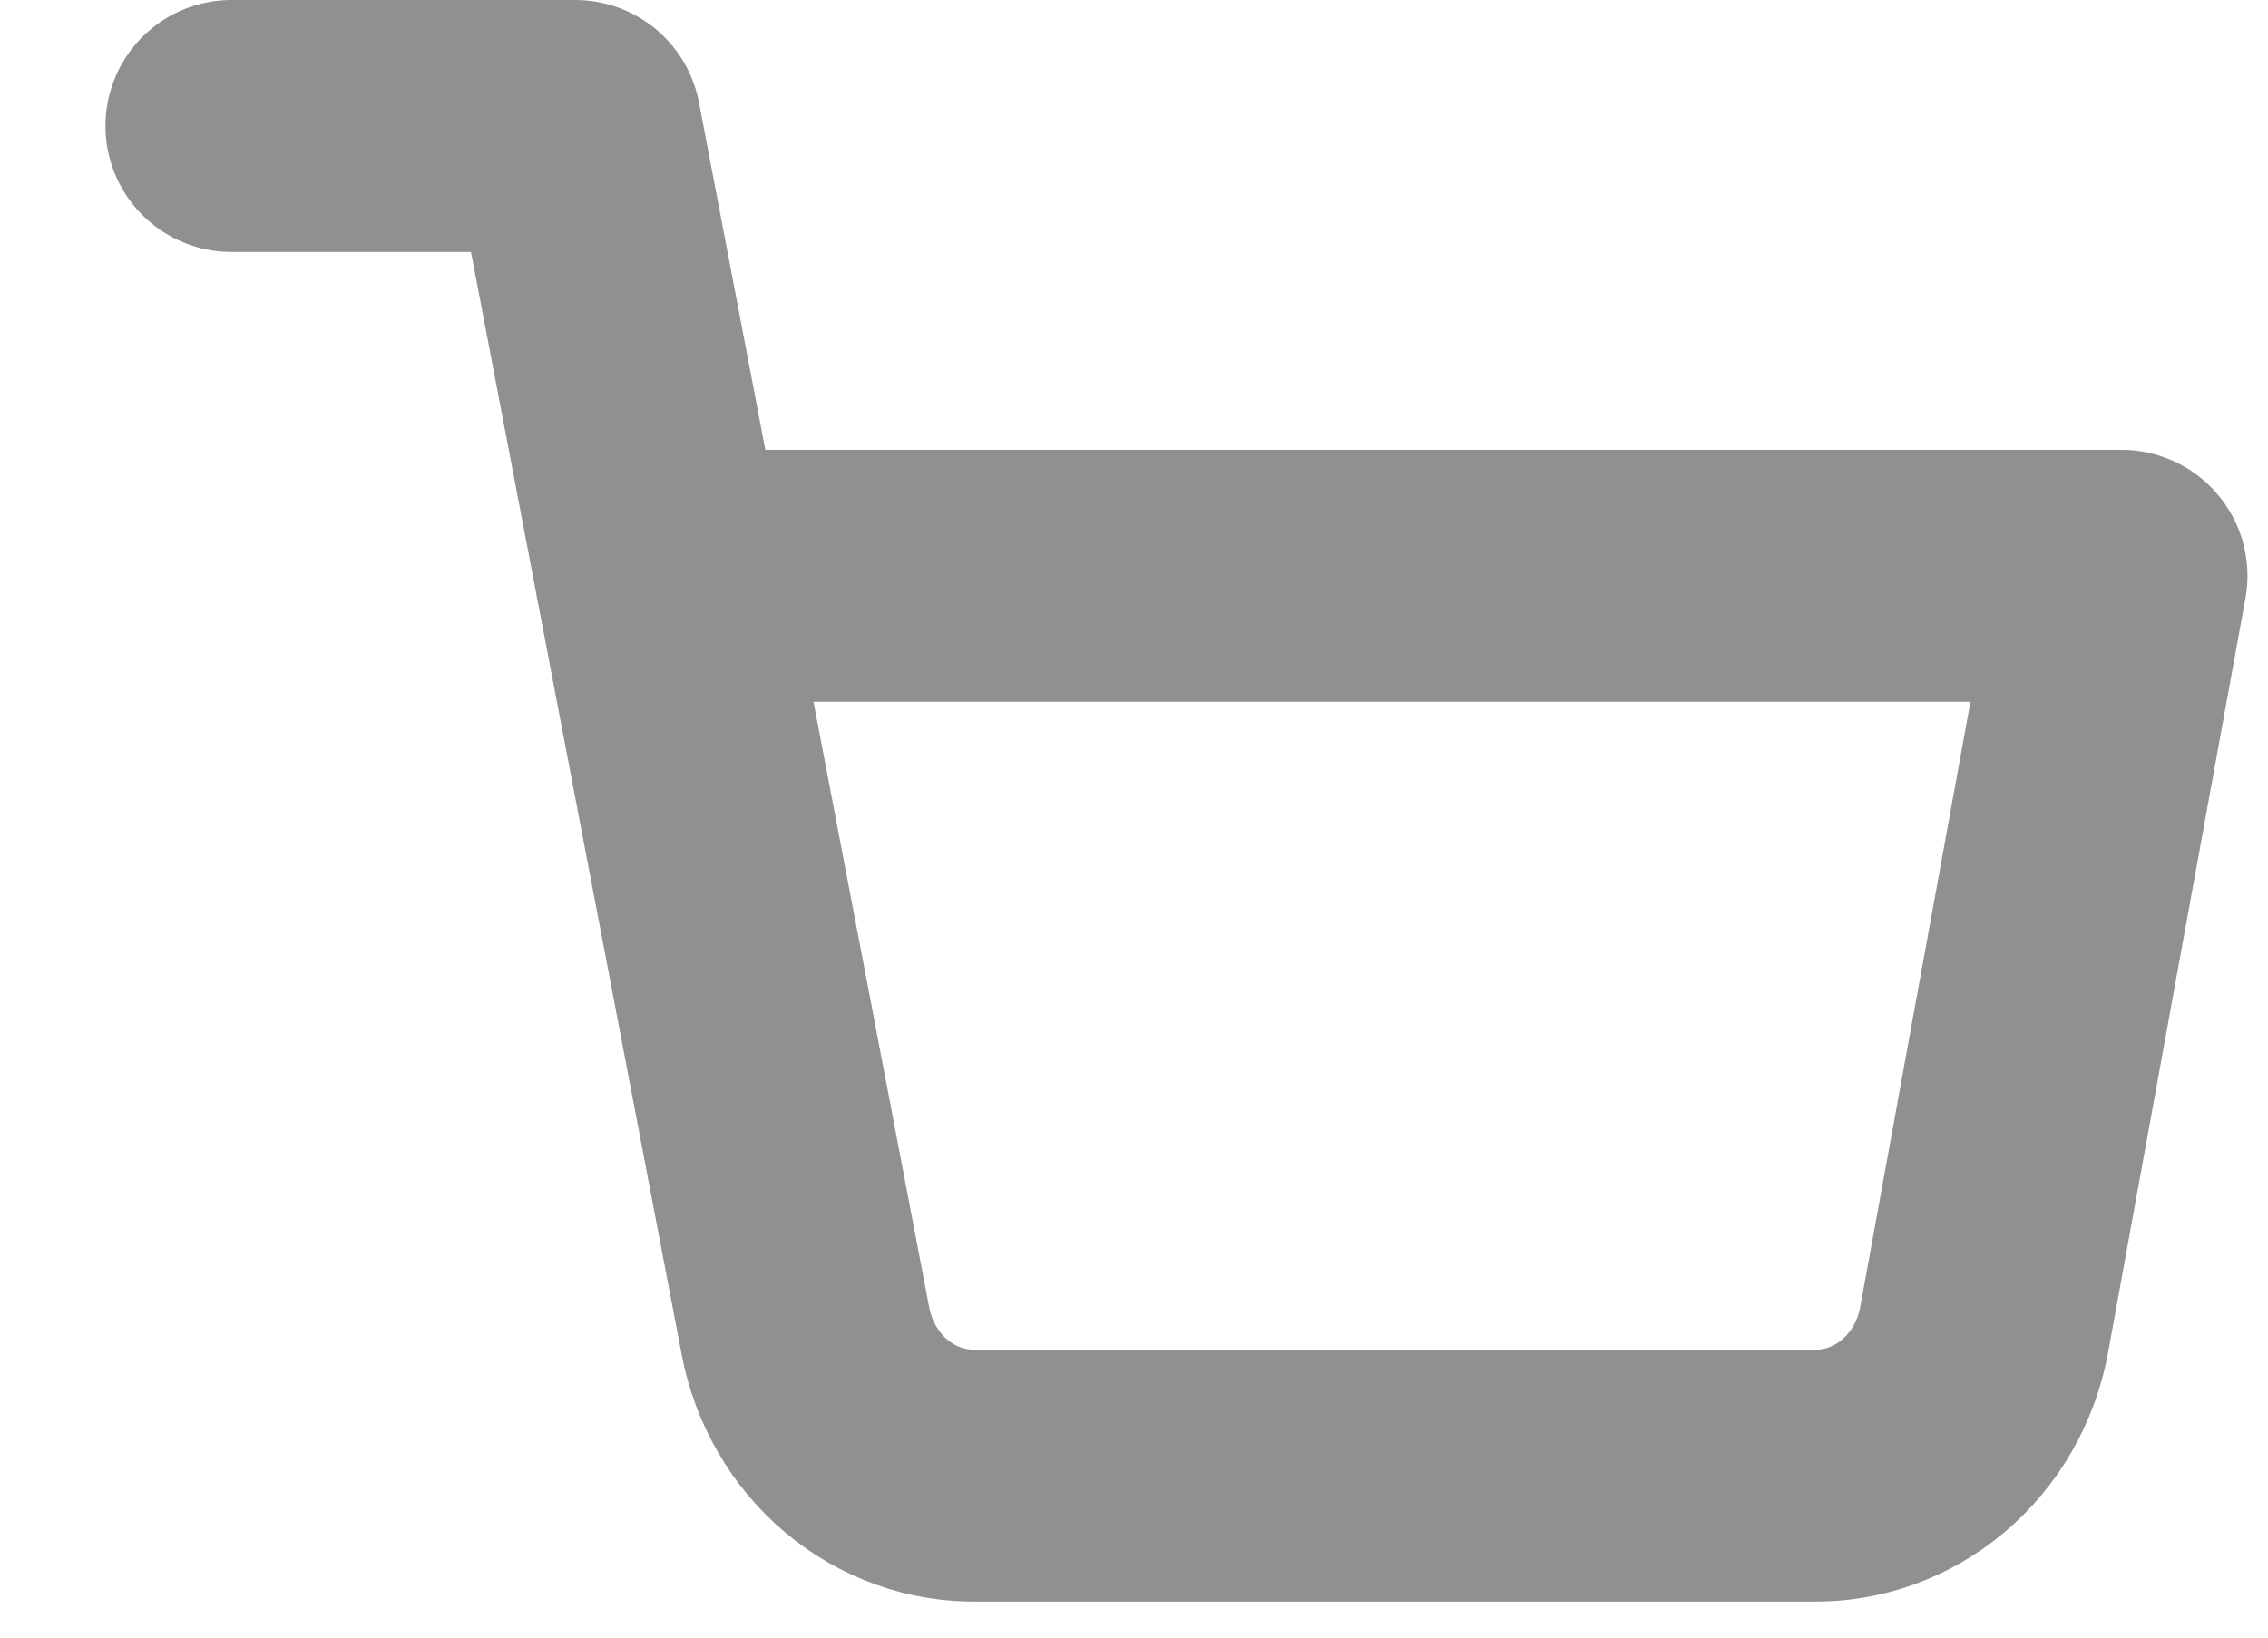 <svg width="18" height="13" viewBox="0 0 18 13" fill="none" xmlns="http://www.w3.org/2000/svg">
<path d="M1.837 1H4.565L6.392 10.564C6.454 10.893 6.625 11.189 6.874 11.399C7.124 11.609 7.435 11.721 7.755 11.714H14.383C14.703 11.721 15.015 11.609 15.264 11.399C15.513 11.189 15.684 10.893 15.746 10.564L16.837 4.571H5.246" stroke="#909090" stroke-width="2" stroke-linecap="round" stroke-linejoin="round"/>
</svg>
